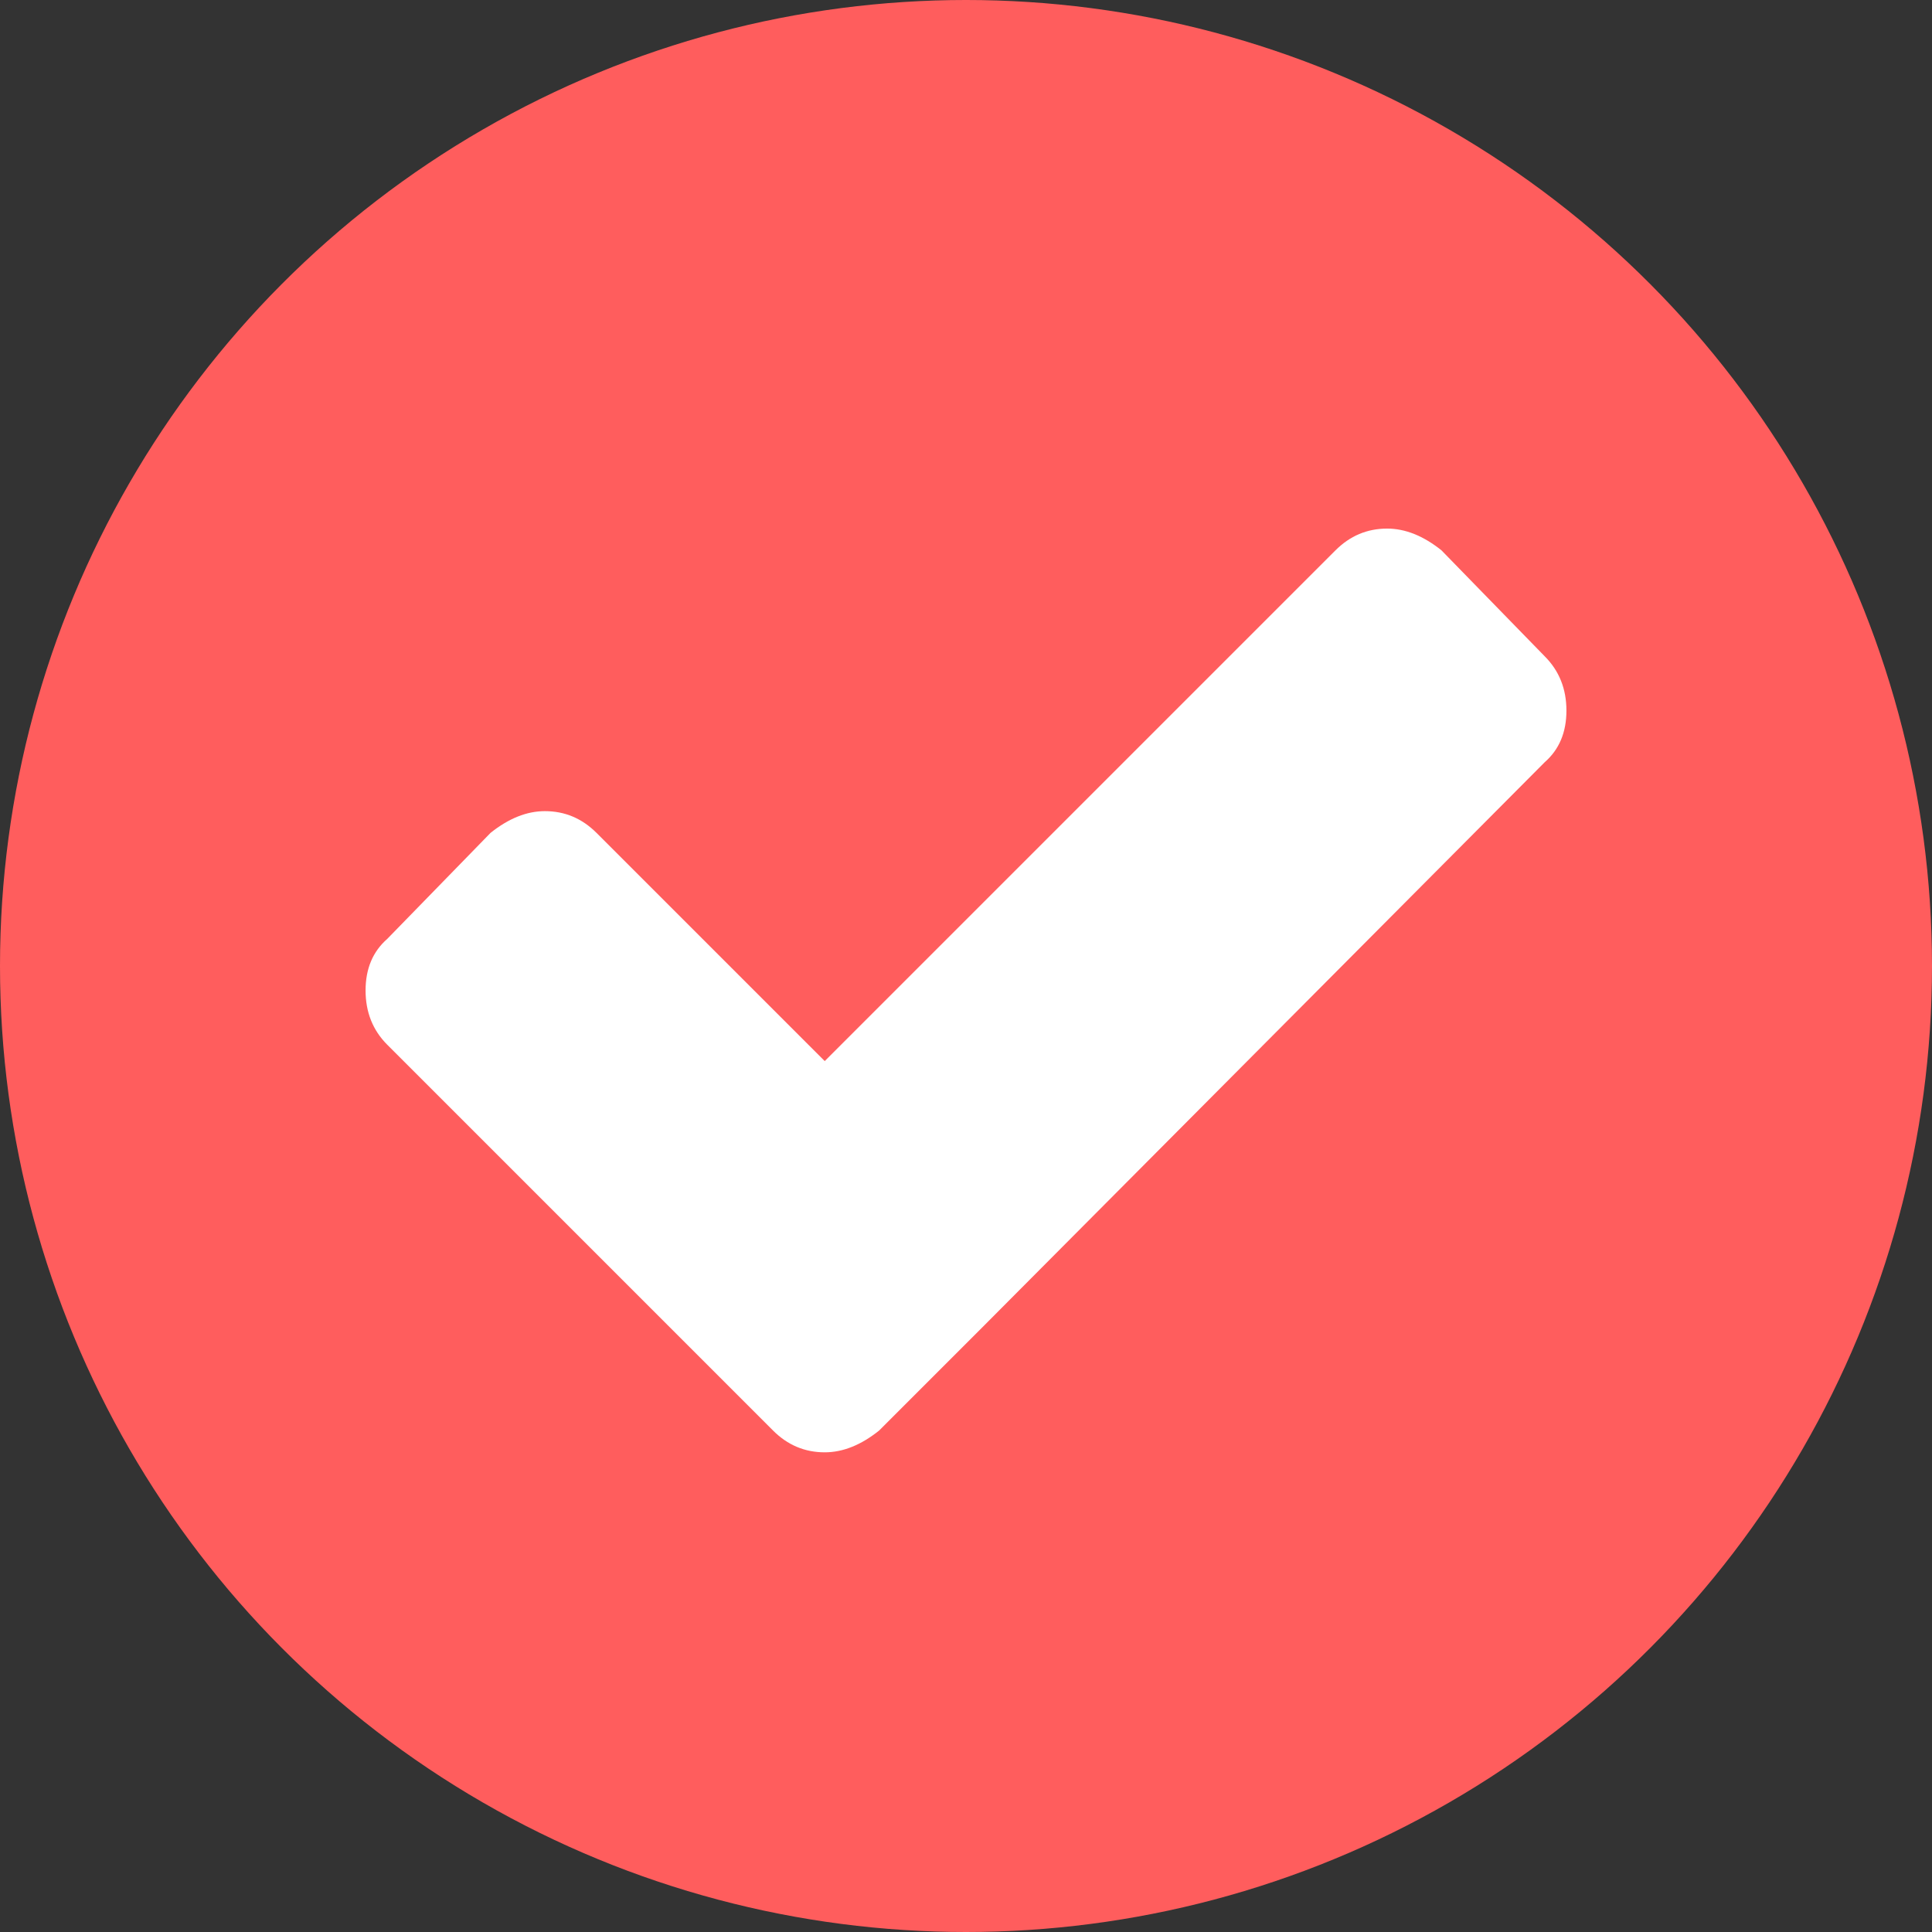 
<svg width="200px" height="200px" viewBox="0 0 200 200" version="1.1" xmlns="http://www.w3.org/2000/svg" xmlns:xlink="http://www.w3.org/1999/xlink">
    <rect x="0" y="0" width="200" height="200" fill="#333333" stroke="none"/>
    <!-- Generator: Sketch 44.1 (41455) - http://www.bohemiancoding.com/sketch -->
    <desc>Created with Sketch.</desc>
    <defs></defs>
    <g id="Page-1" stroke="none" stroke-width="1" fill="none" fill-rule="evenodd">
        <g id="check">
            <circle id="Oval" fill="#FF5D5D" cx="100" cy="100" r="100"></circle>
            <path d="M162.156,73.562 C162.156,75.813 161.406,77.594 159.906,78.906 L101.969,137.125 L91,148.094 C89.125,149.594 87.25,150.344 85.375,150.344 C83.312,150.344 81.531,149.594 80.031,148.094 L40.094,108.156 C38.594,106.656 37.844,104.781 37.844,102.531 C37.844,100.281 38.594,98.5 40.094,97.188 L50.781,86.219 C52.656,84.719 54.531,83.969 56.406,83.969 C58.469,83.969 60.25,84.719 61.75,86.219 L85.375,109.844 L138.25,56.969 C139.75,55.469 141.531,54.719 143.594,54.719 C145.469,54.719 147.344,55.469 149.219,56.969 L159.906,67.938 C161.406,69.438 162.156,71.312 162.156,73.562 Z" id="j" fill="#FFFFFF"></path>
        </g>
    </g>
</svg>